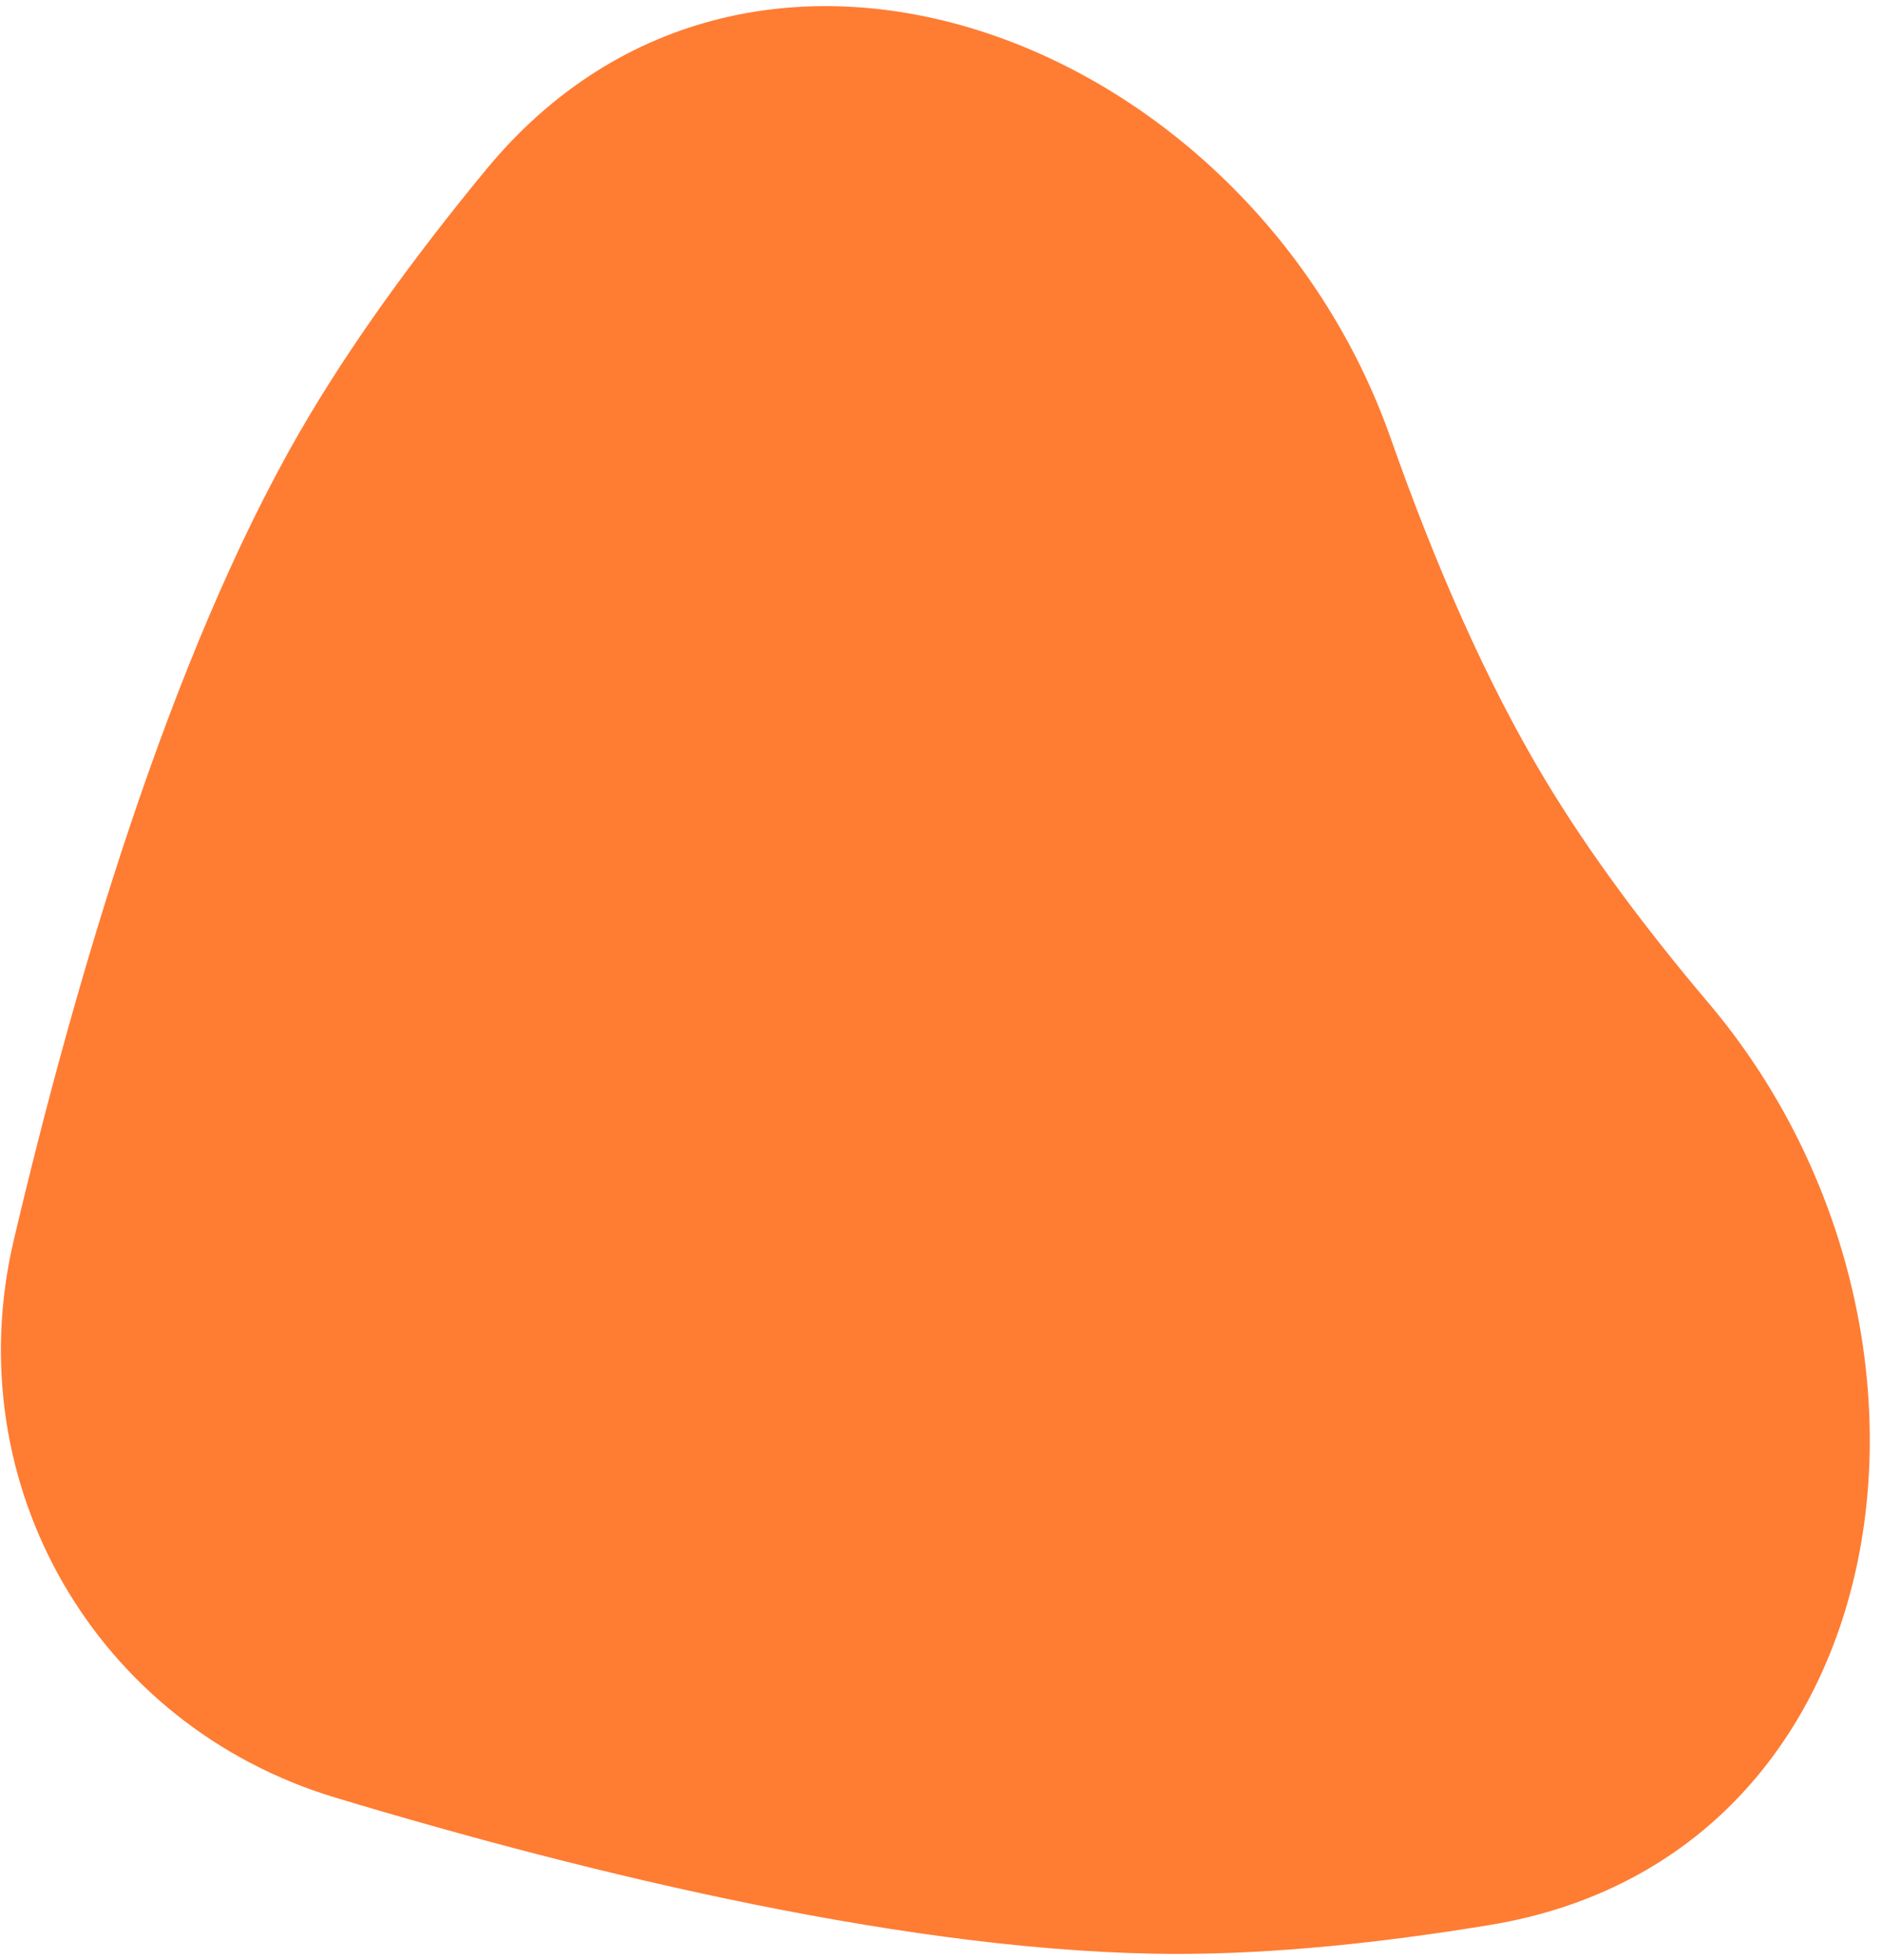 <svg width="98" height="102" viewBox="0 0 98 102" fill="none" xmlns="http://www.w3.org/2000/svg">
<path d="M25.311 8.828C39.268 -8.097 65.136 2.126 72.421 22.819C74.69 29.265 77.352 35.41 80.447 40.559C82.76 44.408 85.696 48.334 88.96 52.188C103.199 69.001 99.307 96.603 77.567 100.178C71.925 101.106 66.388 101.681 61.334 101.681C47.76 101.681 30.703 97.53 17.476 93.552C4.982 89.794 -2.274 77.227 0.719 64.528C3.888 51.084 8.821 34.237 15.608 22.481C18.201 17.99 21.573 13.361 25.311 8.828Z" fill="#FF7C33"/>
</svg>
